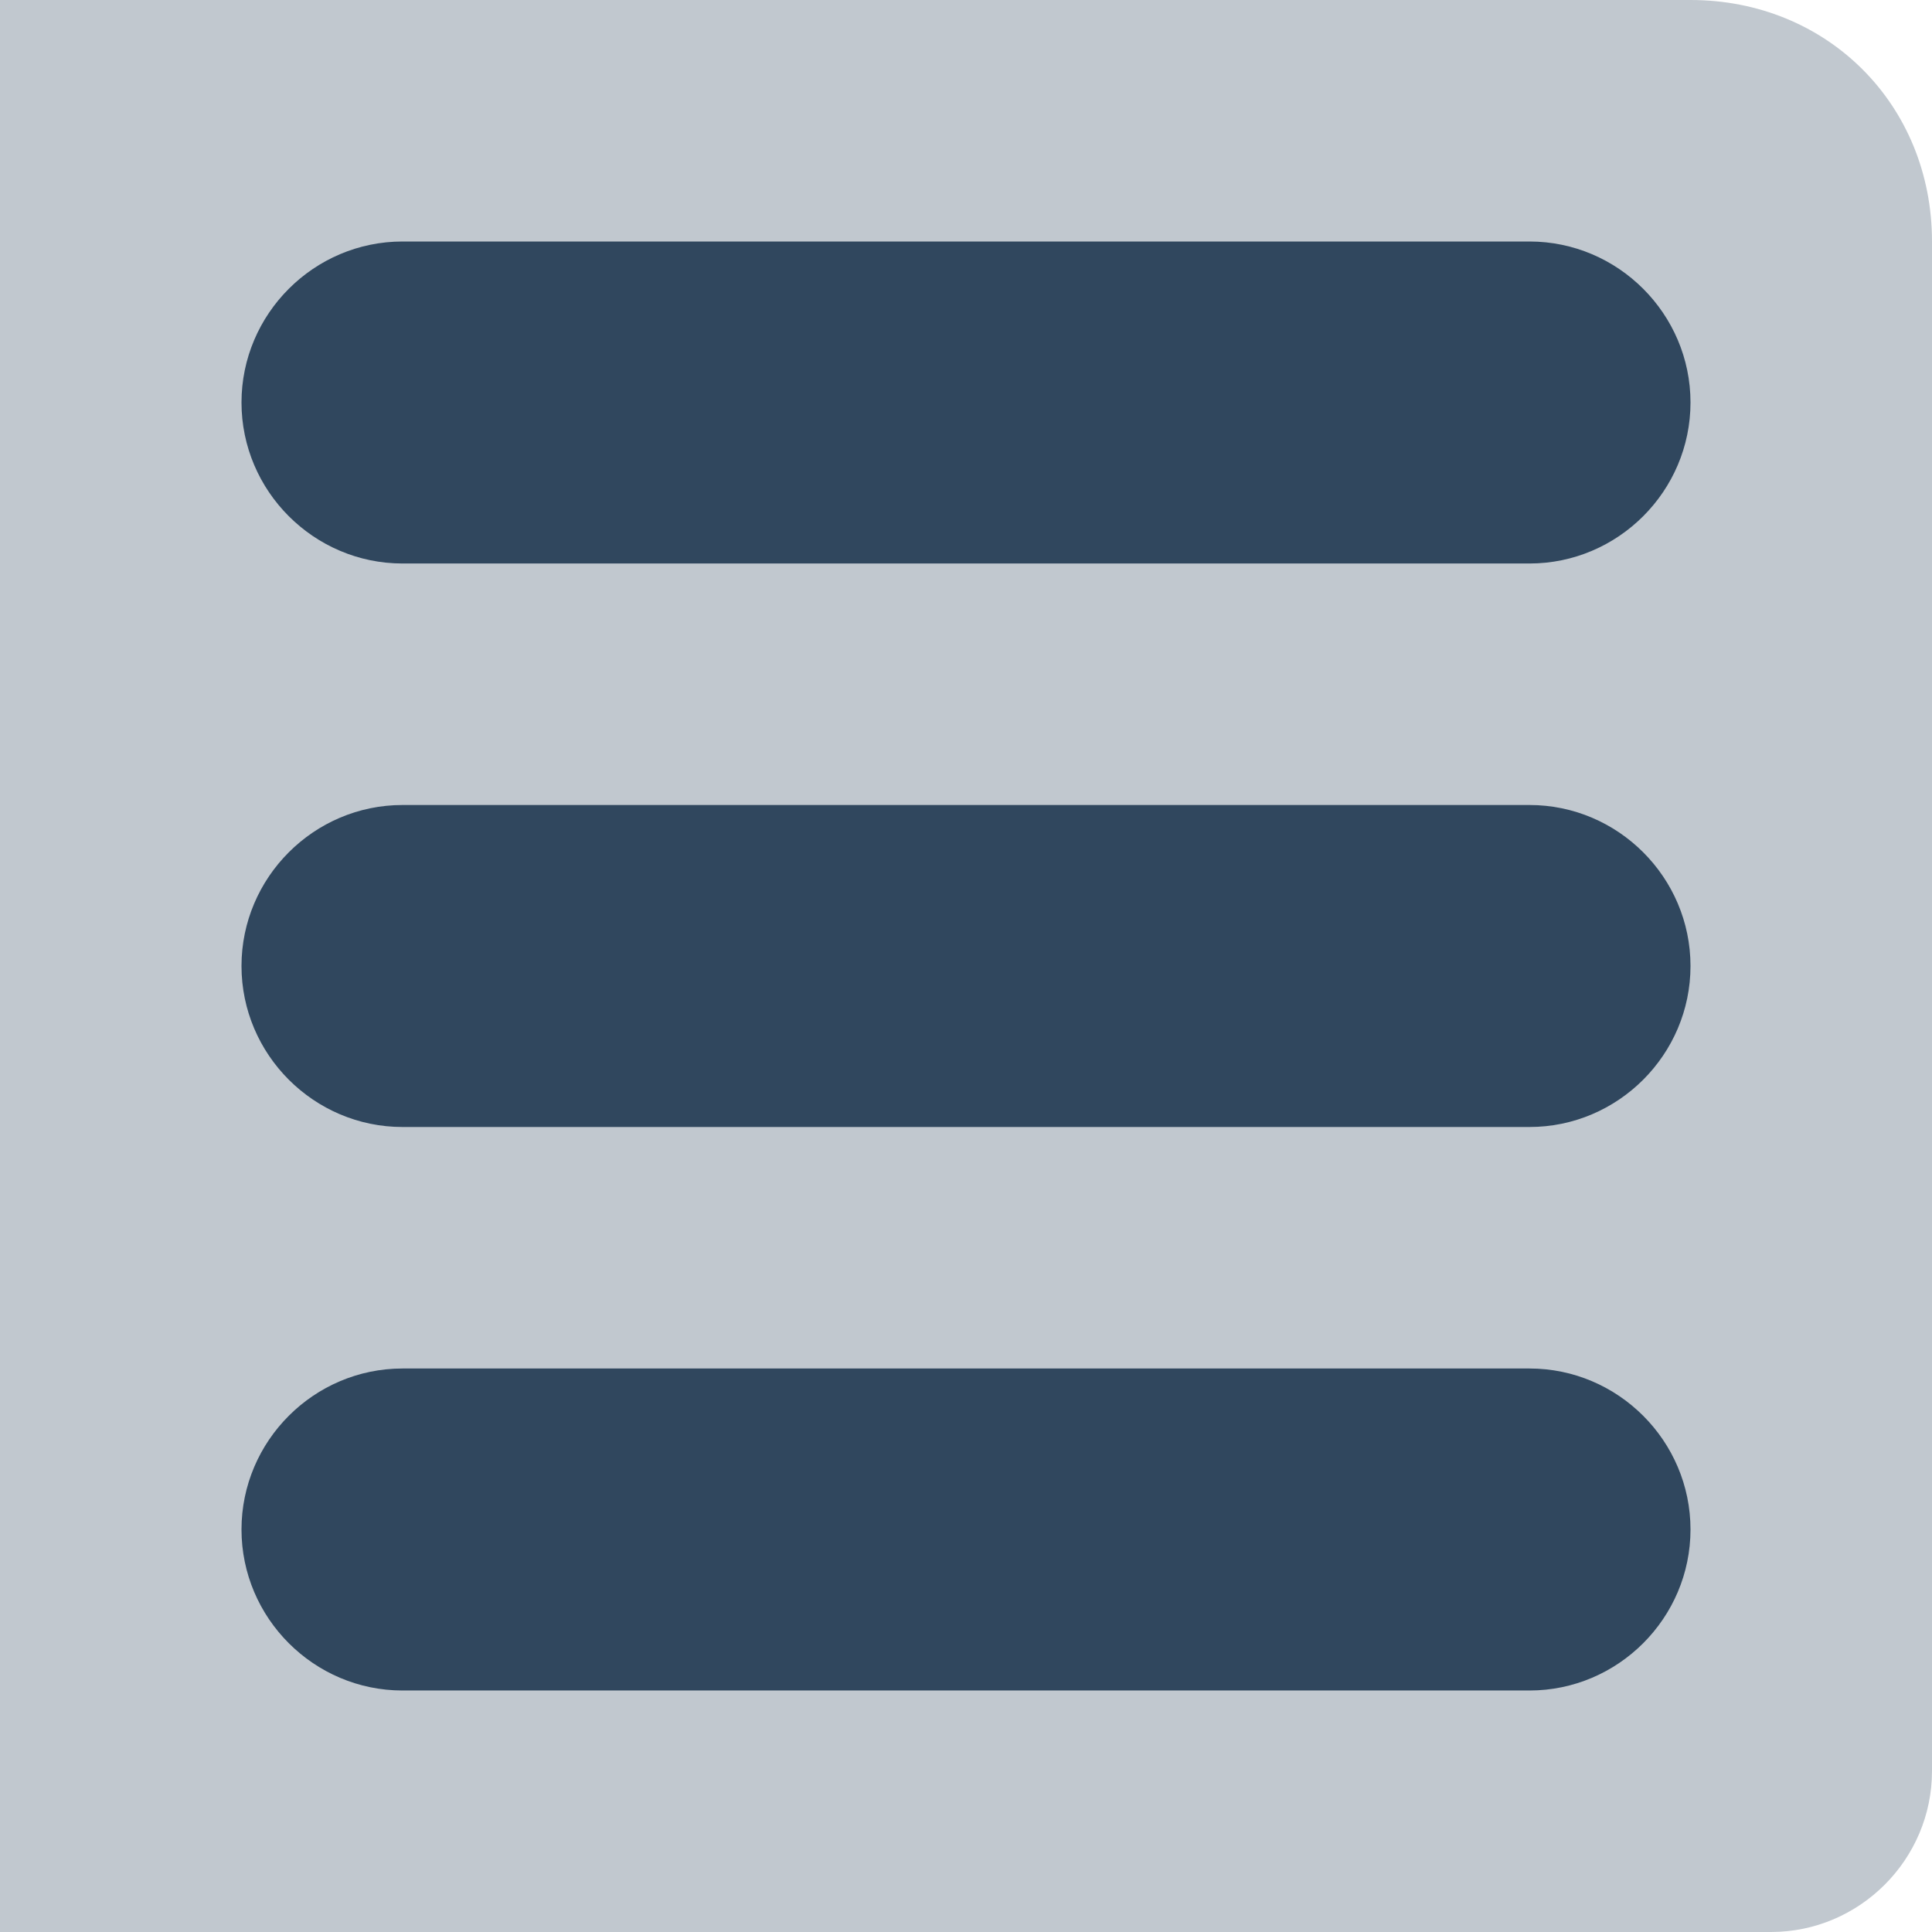<?xml version="1.0" encoding="utf-8"?>
<!-- Generator: Adobe Illustrator 25.2.0, SVG Export Plug-In . SVG Version: 6.00 Build 0)  -->
<svg version="1.1" id="Capa_1" xmlns="http://www.w3.org/2000/svg" xmlns:xlink="http://www.w3.org/1999/xlink" x="0px" y="0px"
	 viewBox="0 0 24 24" style="enable-background:new 0 0 24 24;" xml:space="preserve">
<style type="text/css">
	.st0{opacity:0.3;fill:#30475E;}
	.st1{fill:#30475E;}
</style>
<path class="st0" d="M22,24H0V0h21c1.7,0,3,1.3,3,3v19C24,23.1,23.1,24,22,24z"/>
<path class="st1" d="M19,17H5c-1.1,0-2,0.9-2,2s0.9,2,2,2h14c1.1,0,2-0.9,2-2S20.1,17,19,17z"/>
<path class="st1" d="M19,10H5c-1.1,0-2,0.9-2,2s0.9,2,2,2h14c1.1,0,2-0.9,2-2S20.1,10,19,10z"/>
<path class="st1" d="M19,3H5C3.9,3,3,3.9,3,5s0.9,2,2,2h14c1.1,0,2-0.9,2-2S20.1,3,19,3z"/>
</svg>
